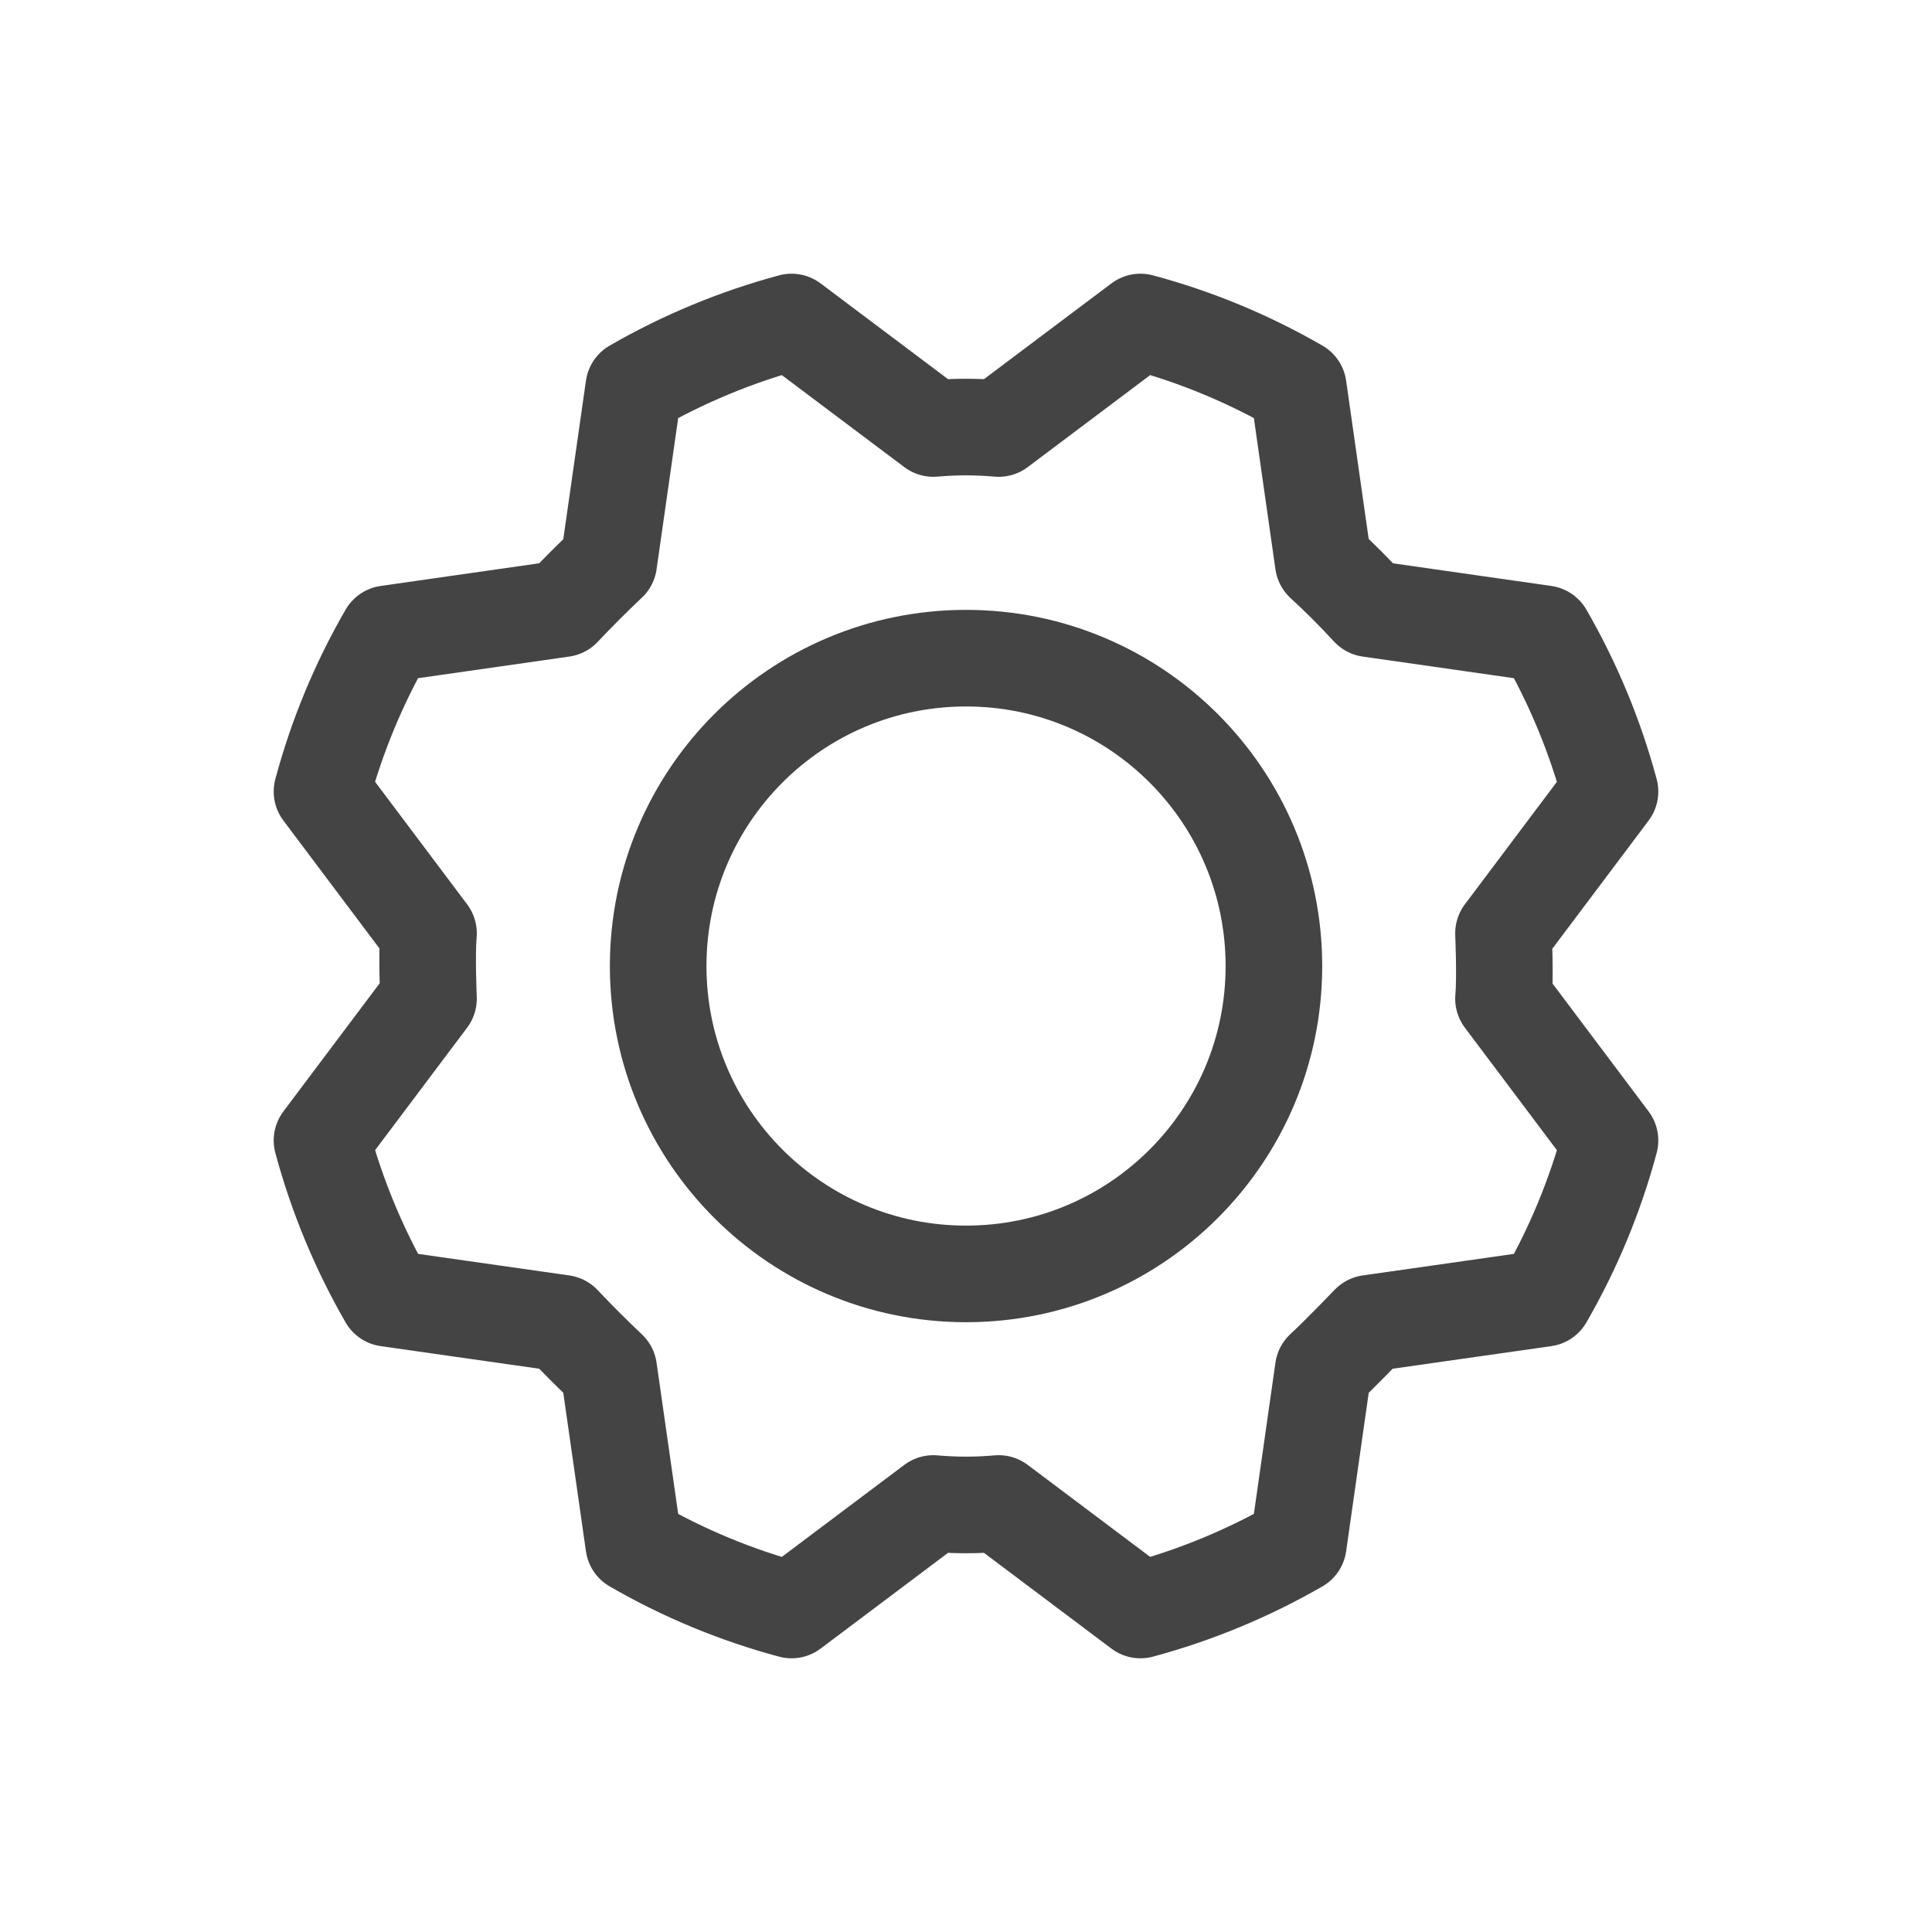 <svg width="24" height="24" viewBox="0 0 24 24" fill="none" xmlns="http://www.w3.org/2000/svg">
<path d="M12.001 15.825C14.113 15.825 15.825 14.113 15.825 12.001C15.825 9.888 14.113 8.176 12.001 8.176C9.888 8.176 8.176 9.888 8.176 12.001C8.176 14.113 9.888 15.825 12.001 15.825Z" stroke="#444444" stroke-width="1.2" stroke-linecap="round" stroke-linejoin="round"/>
<path d="M16.438 6.988C16.64 7.174 16.831 7.365 17.012 7.562L19.187 7.873C19.542 8.488 19.815 9.147 20 9.833L18.677 11.594C18.677 11.594 18.701 12.136 18.677 12.406L20 14.167C19.816 14.853 19.543 15.512 19.187 16.128L17.012 16.438C17.012 16.438 16.637 16.829 16.438 17.012L16.128 19.187C15.512 19.542 14.853 19.815 14.167 20L12.406 18.677C12.136 18.701 11.864 18.701 11.594 18.677L9.833 20C9.147 19.816 8.488 19.543 7.873 19.187L7.562 17.012C7.365 16.826 7.174 16.635 6.988 16.438L4.813 16.128C4.458 15.512 4.185 14.853 4 14.167L5.323 12.406C5.323 12.406 5.299 11.864 5.323 11.594L4 9.833C4.184 9.147 4.457 8.488 4.813 7.873L6.988 7.562C7.174 7.365 7.365 7.174 7.562 6.988L7.873 4.813C8.488 4.458 9.147 4.185 9.833 4L11.594 5.323C11.864 5.299 12.136 5.299 12.406 5.323L14.167 4C14.853 4.184 15.512 4.457 16.128 4.813L16.438 6.988Z" stroke="#444444" stroke-width="1.2" stroke-linecap="round" stroke-linejoin="round"/>
</svg>
